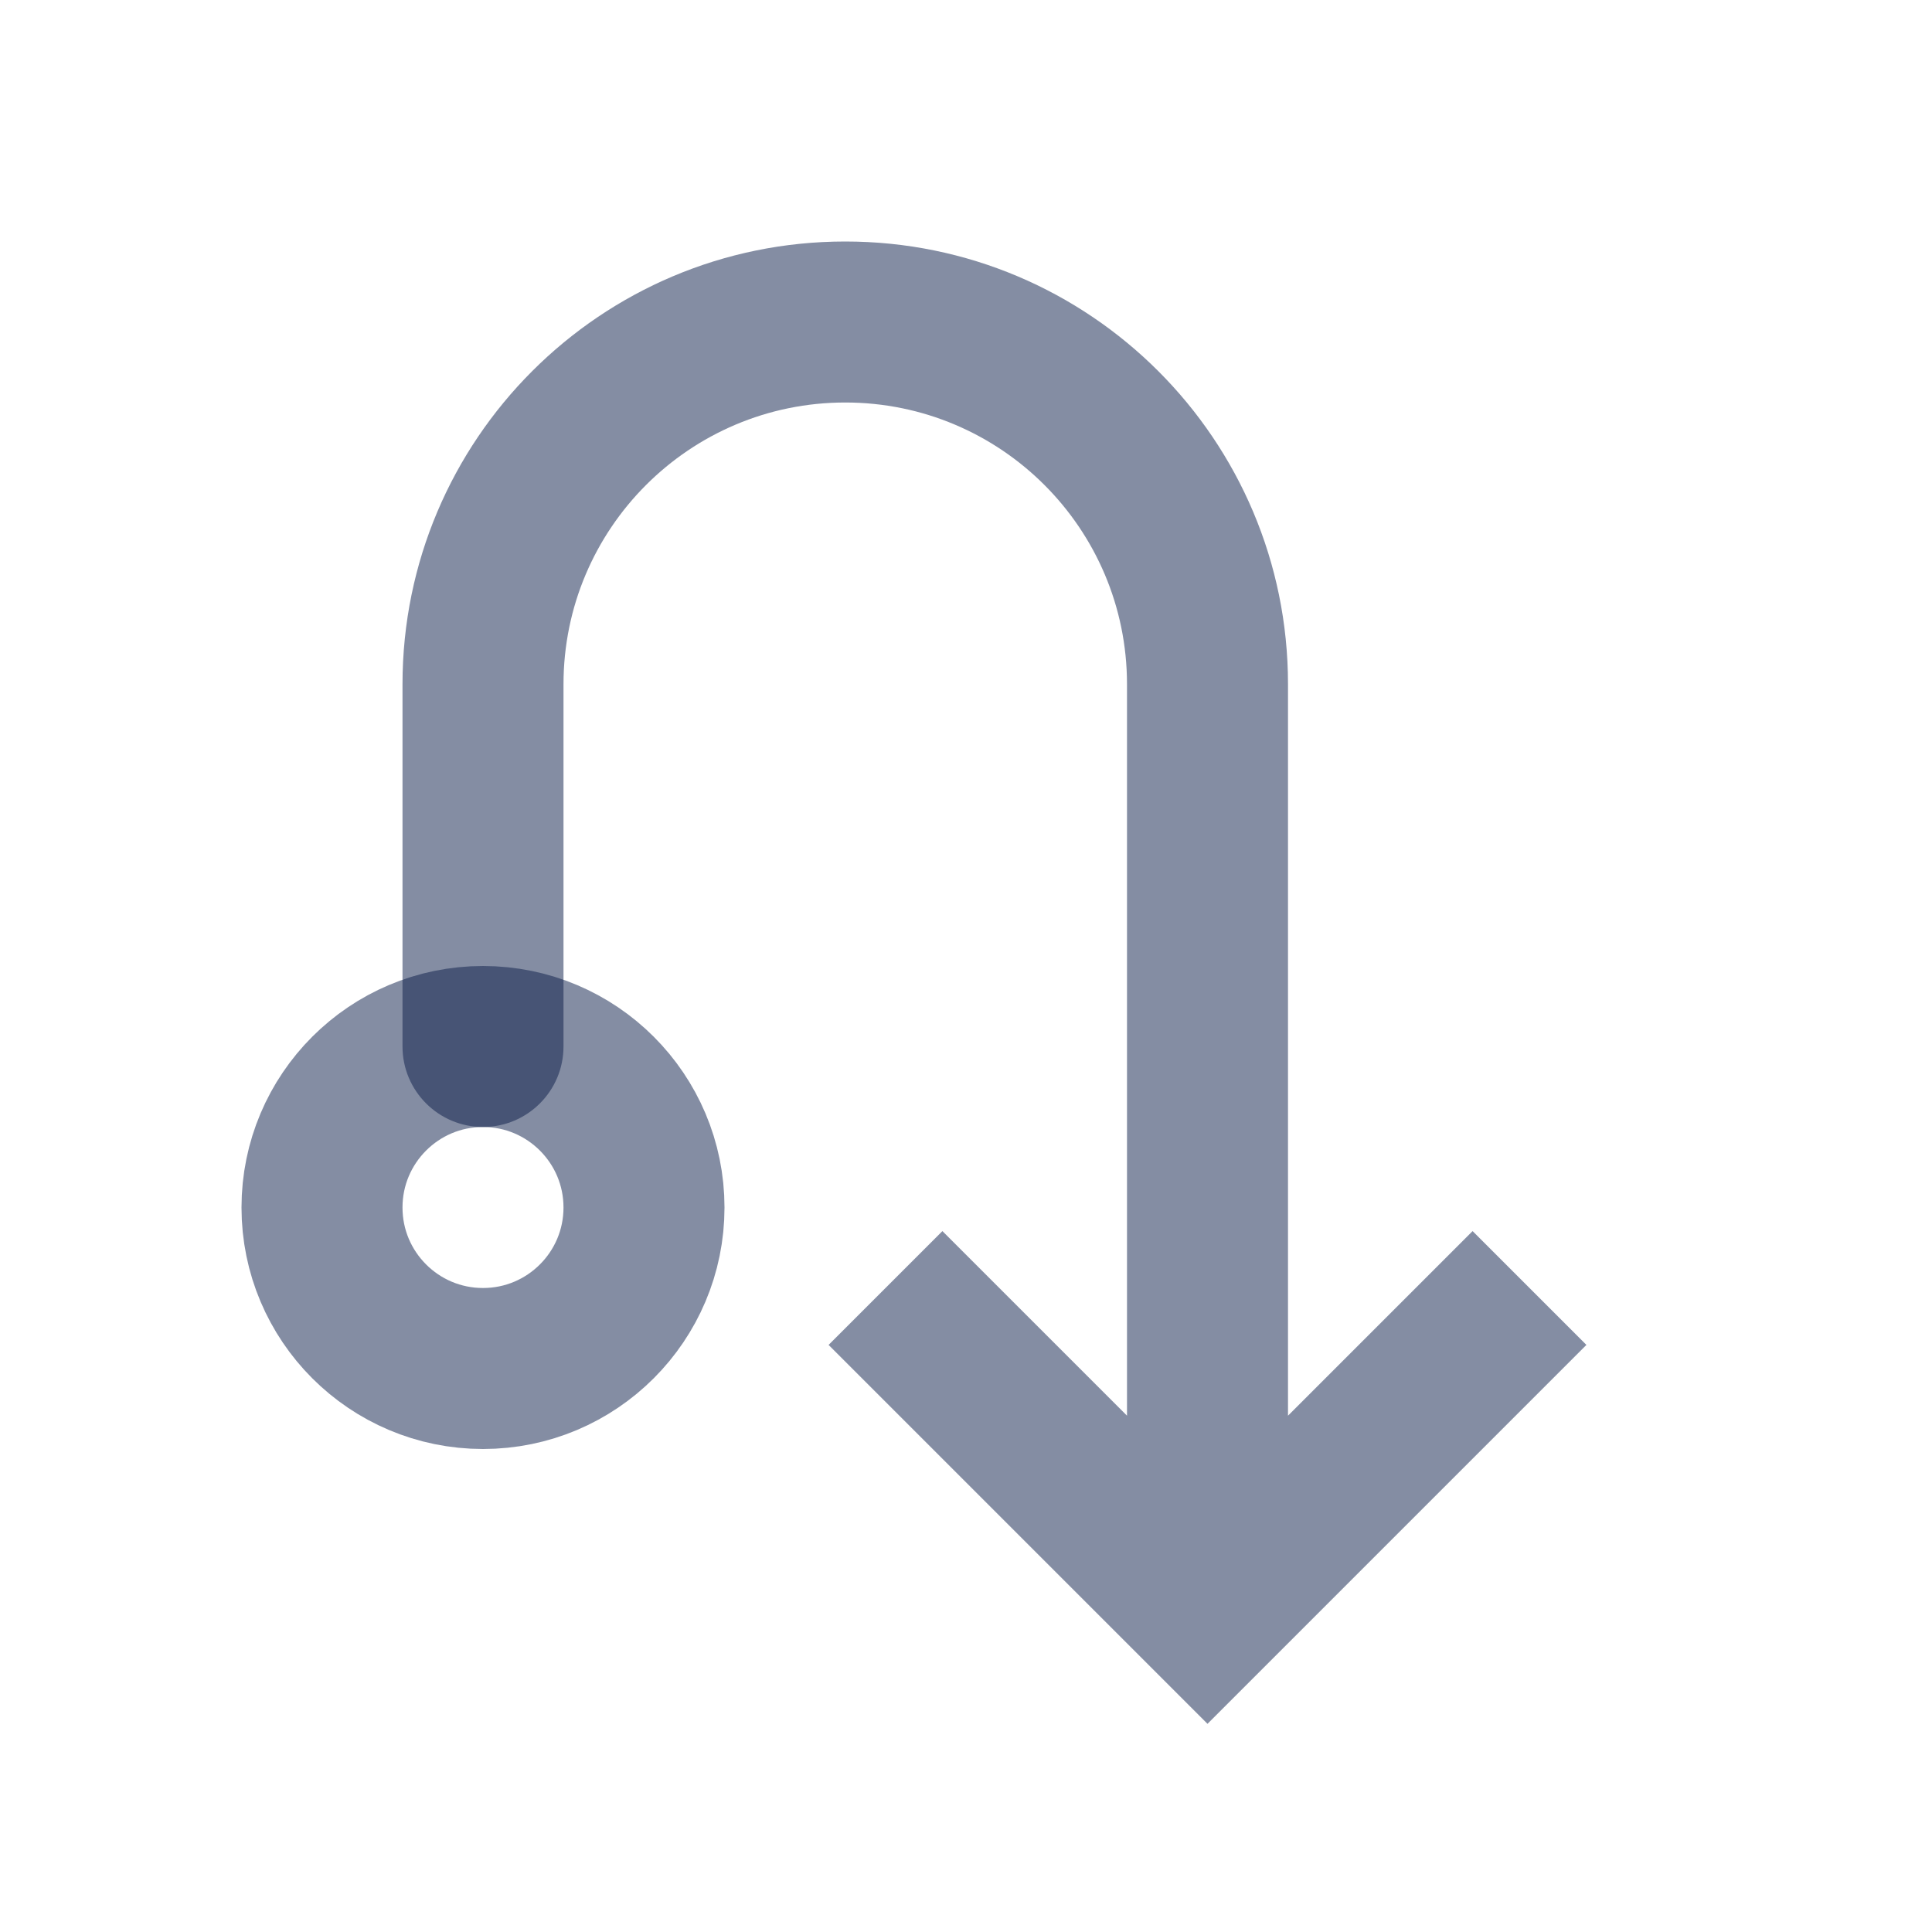 <svg width="24" height="24" viewBox="0 0 24 24" fill="none" xmlns="http://www.w3.org/2000/svg">
<path d="M15 20L14.293 20.707L15 21.414L15.707 20.707L15 20ZM5 13C5 13.552 5.448 14 6 14C6.552 14 7 13.552 7 13L5 13ZM10.293 16.707L14.293 20.707L15.707 19.293L11.707 15.293L10.293 16.707ZM15.707 20.707L19.707 16.707L18.293 15.293L14.293 19.293L15.707 20.707ZM16 20L16 8.5L14 8.5L14 20L16 20ZM5 8.5L5 13L7 13L7 8.5L5 8.5ZM10.5 3C7.462 3 5 5.462 5 8.5L7 8.5C7 6.567 8.567 5 10.5 5L10.5 3ZM16 8.5C16 5.462 13.538 3 10.5 3L10.5 5C12.433 5 14 6.567 14 8.5L16 8.5Z" fill="#0B1C48" fill-opacity="0.5"/>
<circle cx="2" cy="2" r="2" transform="matrix(-4.37114e-08 -1 -1 4.37114e-08 8 17)" stroke="#0B1C48" stroke-opacity="0.5" stroke-width="2"/>
</svg>
